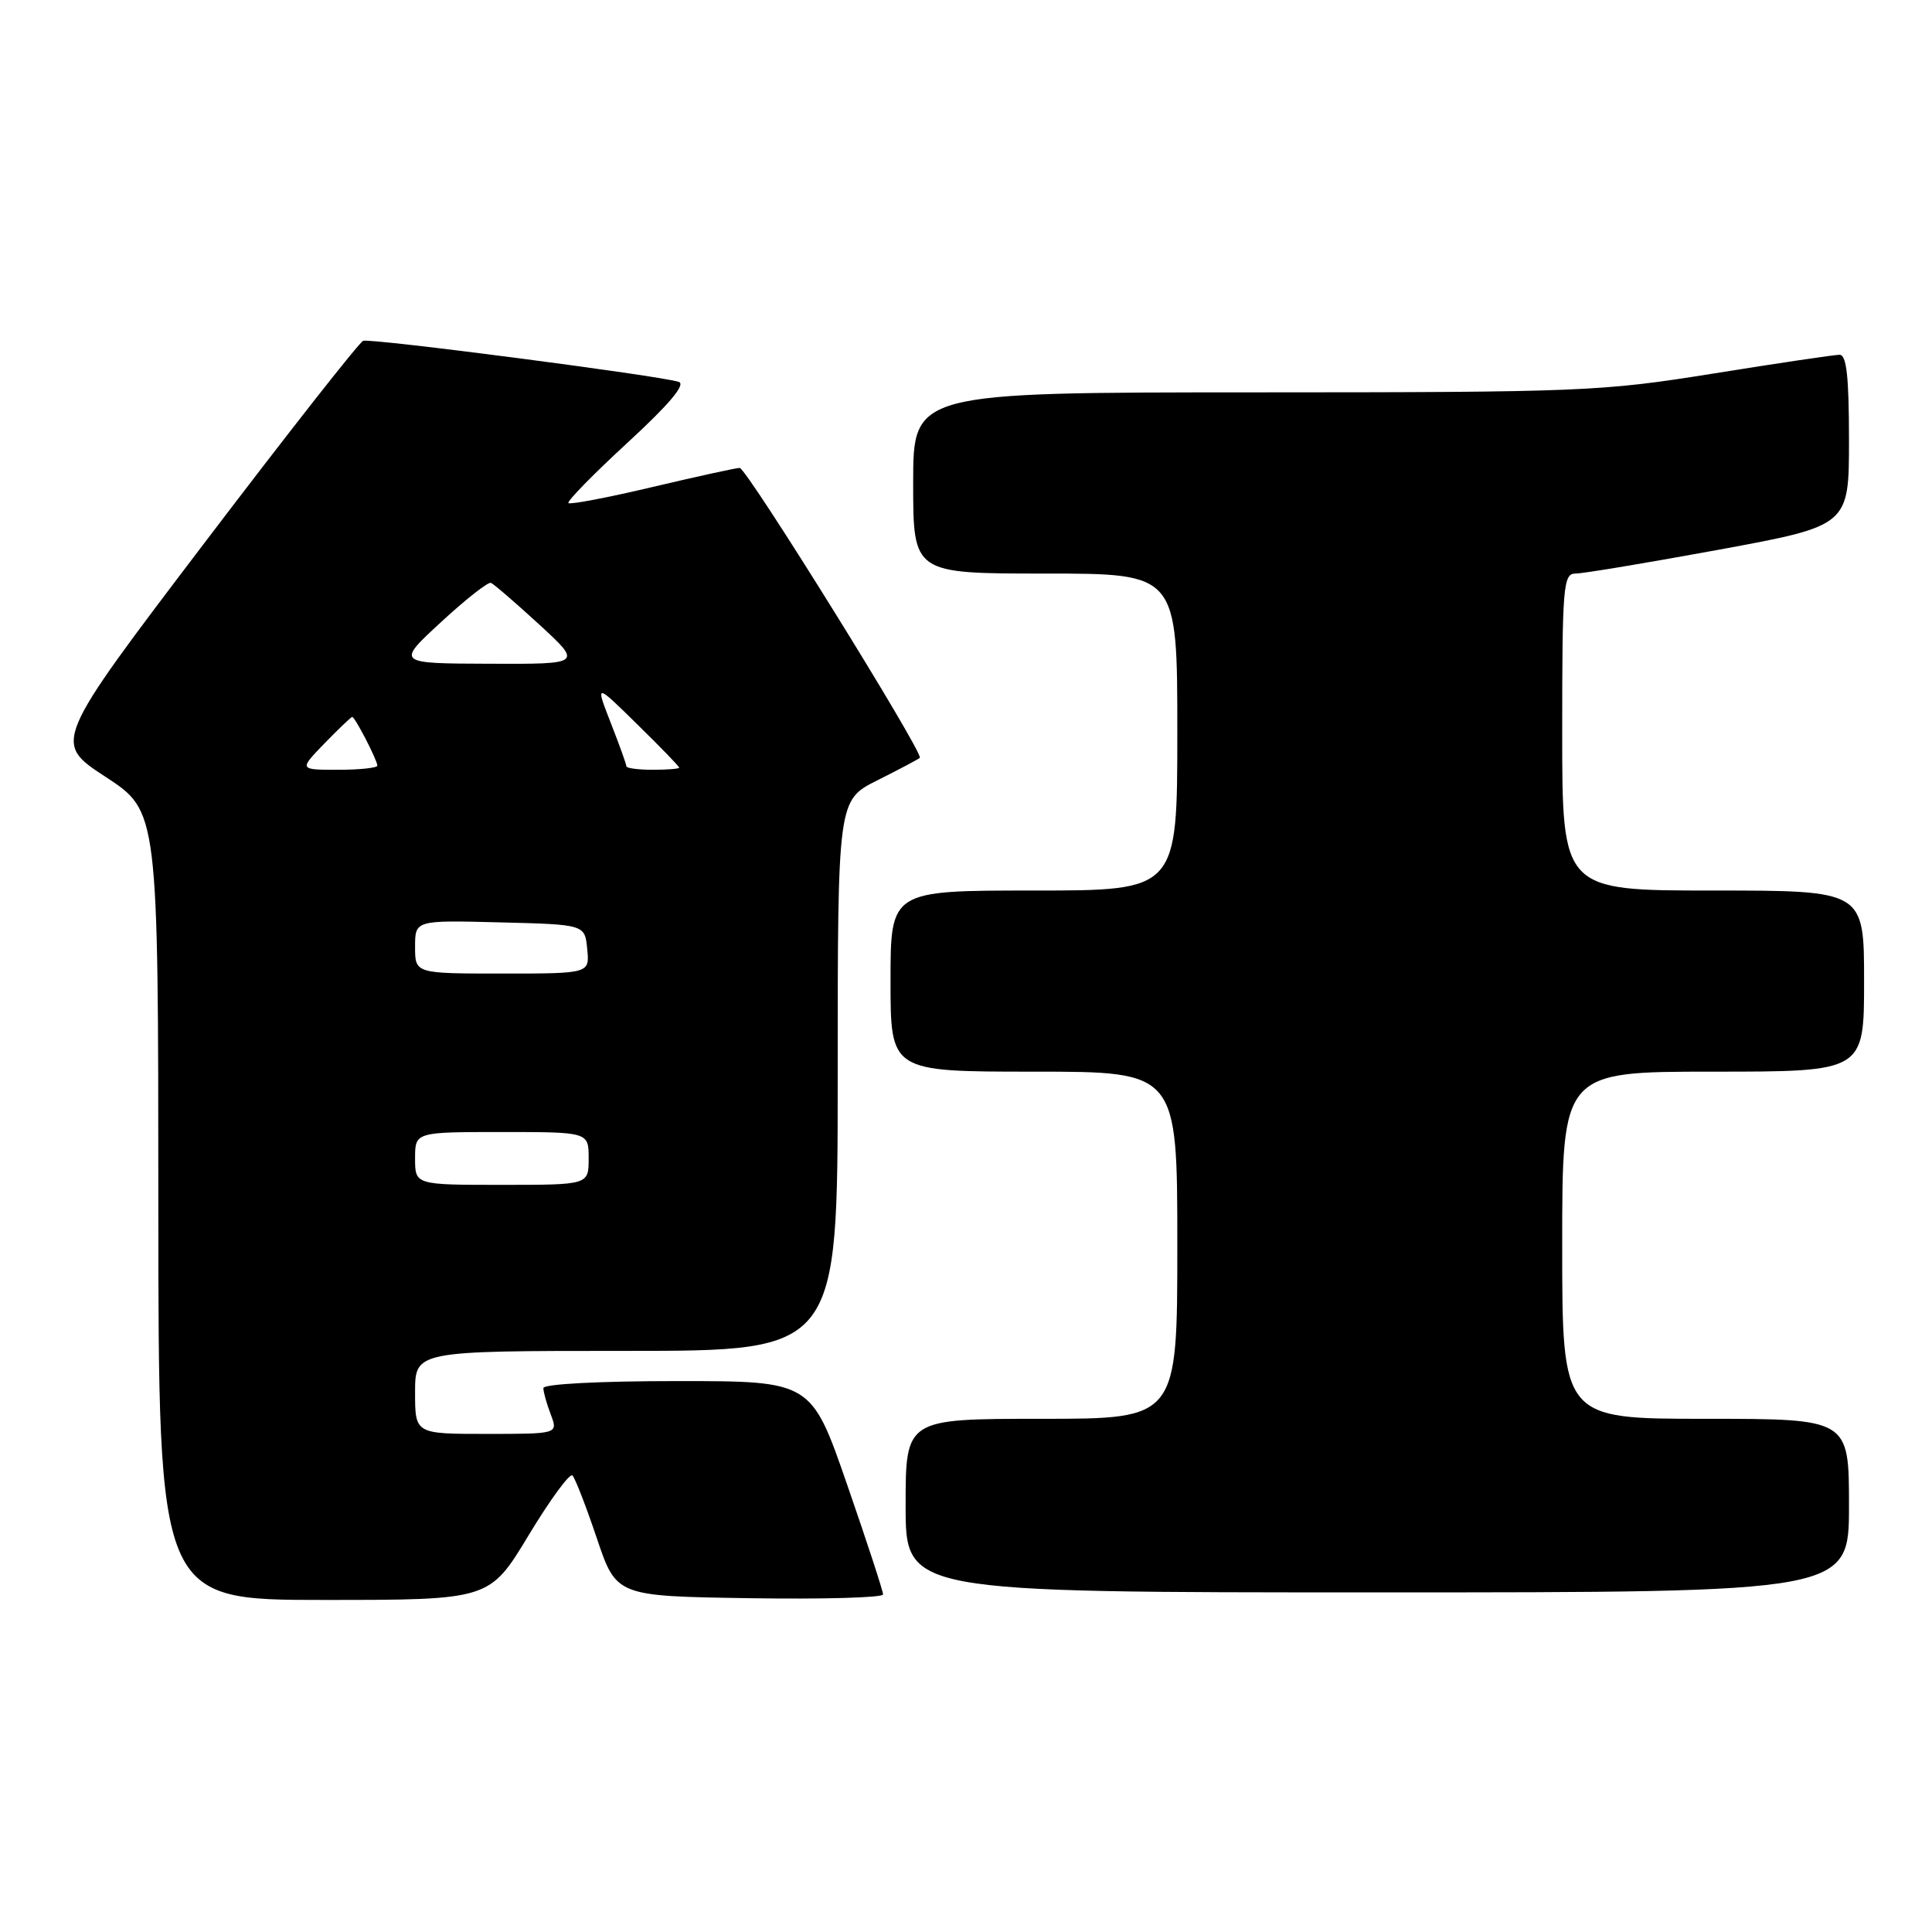 <?xml version="1.0" encoding="UTF-8" standalone="no"?>
<!DOCTYPE svg PUBLIC "-//W3C//DTD SVG 1.1//EN" "http://www.w3.org/Graphics/SVG/1.1/DTD/svg11.dtd" >
<svg xmlns="http://www.w3.org/2000/svg" xmlns:xlink="http://www.w3.org/1999/xlink" version="1.1" viewBox="0 0 256 256">
 <g >
 <path fill="currentColor"
d=" M 70.04 203.44 C 72.88 198.73 75.50 195.16 75.85 195.51 C 76.21 195.86 77.66 199.60 79.08 203.82 C 81.67 211.50 81.67 211.50 99.33 211.77 C 109.05 211.92 117.01 211.70 117.01 211.27 C 117.02 210.85 114.88 204.31 112.26 196.75 C 107.50 183.00 107.50 183.00 89.75 183.00 C 79.41 183.00 72.00 183.39 72.00 183.93 C 72.00 184.45 72.44 186.02 72.98 187.43 C 73.95 190.00 73.95 190.00 64.48 190.00 C 55.00 190.00 55.00 190.00 55.00 184.50 C 55.00 179.00 55.00 179.00 83.00 179.00 C 111.00 179.00 111.00 179.00 111.00 142.52 C 111.00 106.03 111.00 106.03 116.25 103.40 C 119.14 101.95 121.67 100.61 121.88 100.42 C 122.47 99.88 98.94 62.00 98.01 62.00 C 97.55 62.00 92.35 63.14 86.46 64.53 C 80.56 65.93 75.55 66.88 75.32 66.66 C 75.10 66.43 78.62 62.83 83.15 58.66 C 88.66 53.59 90.91 50.92 89.94 50.60 C 87.52 49.79 49.12 44.79 48.12 45.16 C 47.60 45.35 38.14 57.40 27.09 71.94 C 7.01 98.38 7.01 98.38 13.99 102.94 C 20.97 107.50 20.97 107.50 20.98 159.75 C 21.00 212.00 21.00 212.00 42.93 212.00 C 64.87 212.00 64.87 212.00 70.04 203.44 Z  M 245.00 199.50 C 245.00 188.00 245.00 188.00 226.00 188.00 C 207.00 188.00 207.00 188.00 207.00 165.00 C 207.00 142.00 207.00 142.00 227.00 142.00 C 247.00 142.00 247.00 142.00 247.00 130.00 C 247.00 118.00 247.00 118.00 227.00 118.00 C 207.00 118.00 207.00 118.00 207.00 97.00 C 207.00 77.66 207.14 76.00 208.75 76.00 C 209.71 76.01 218.26 74.58 227.75 72.84 C 245.00 69.66 245.00 69.66 245.00 58.33 C 245.00 49.93 244.68 47.00 243.75 47.01 C 243.06 47.01 235.53 48.13 227.00 49.50 C 212.16 51.88 209.58 51.98 166.25 51.99 C 121.00 52.00 121.00 52.00 121.00 64.00 C 121.00 76.00 121.00 76.00 138.50 76.00 C 156.00 76.00 156.00 76.00 156.00 97.00 C 156.00 118.00 156.00 118.00 137.00 118.00 C 118.00 118.00 118.00 118.00 118.00 130.00 C 118.00 142.00 118.00 142.00 137.00 142.00 C 156.00 142.00 156.00 142.00 156.00 165.00 C 156.00 188.00 156.00 188.00 138.00 188.00 C 120.00 188.00 120.00 188.00 120.00 199.50 C 120.00 211.00 120.00 211.00 182.50 211.00 C 245.00 211.00 245.00 211.00 245.00 199.50 Z  M 55.00 153.50 C 55.00 150.00 55.00 150.00 66.50 150.00 C 78.00 150.00 78.00 150.00 78.00 153.50 C 78.00 157.00 78.00 157.00 66.50 157.00 C 55.00 157.00 55.00 157.00 55.00 153.50 Z  M 55.00 125.47 C 55.00 121.93 55.00 121.93 66.25 122.22 C 77.50 122.50 77.50 122.50 77.81 125.75 C 78.13 129.00 78.13 129.00 66.56 129.00 C 55.00 129.00 55.00 129.00 55.00 125.47 Z  M 43.00 98.50 C 44.87 96.58 46.52 95.00 46.67 95.00 C 47.04 95.00 50.00 100.74 50.00 101.45 C 50.00 101.75 47.66 102.00 44.80 102.00 C 39.61 102.00 39.61 102.00 43.00 98.50 Z  M 83.00 101.54 C 83.00 101.28 82.07 98.69 80.93 95.79 C 78.87 90.50 78.87 90.50 84.43 95.97 C 87.50 98.97 90.00 101.56 90.00 101.72 C 90.00 101.87 88.42 102.00 86.50 102.00 C 84.58 102.00 83.00 101.79 83.00 101.54 Z  M 58.44 82.43 C 61.70 79.42 64.68 77.08 65.05 77.23 C 65.43 77.38 68.30 79.86 71.45 82.75 C 77.16 88.00 77.16 88.00 64.83 87.95 C 52.50 87.91 52.50 87.91 58.44 82.43 Z "/>
</g>
</svg>